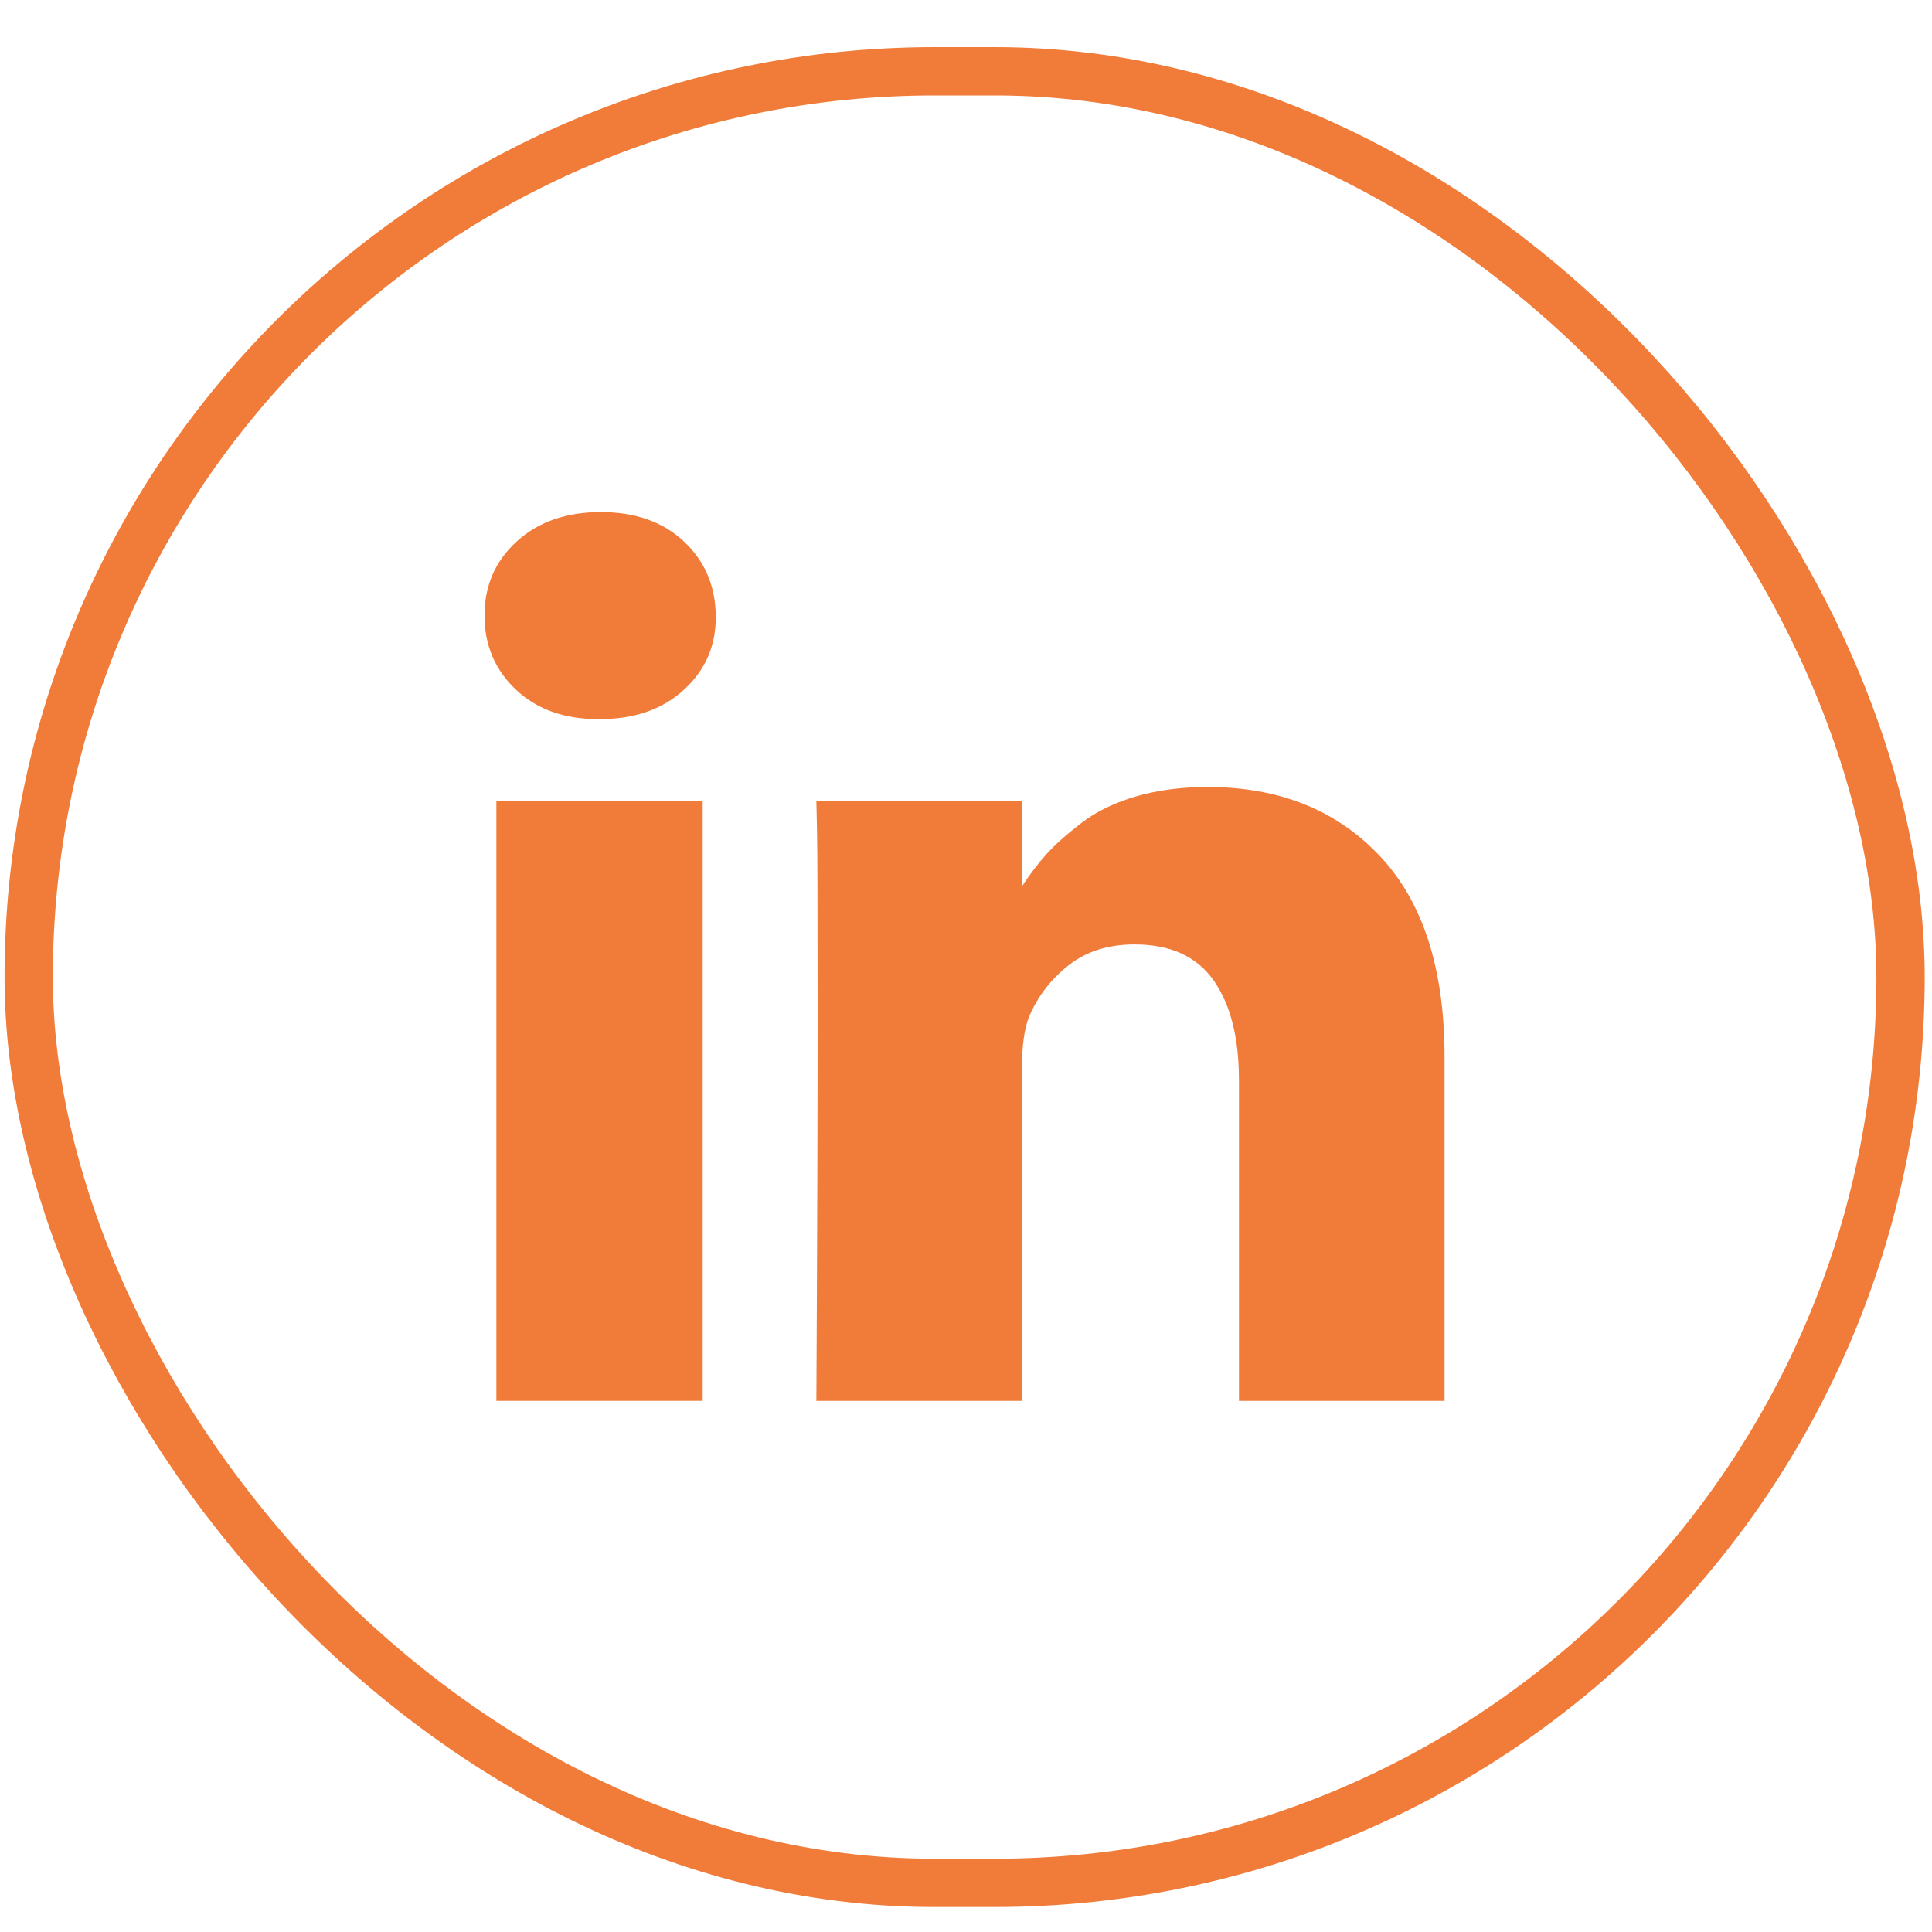 <svg width="40" height="40" viewBox="0 0 40 40" fill="none" xmlns="http://www.w3.org/2000/svg">
<rect x="0.594" y="1.476" width="38.755" height="37.507" rx="18.754" stroke="#F17B39"/>
<path d="M14.548 16.581H10.277V29.003H14.548V16.581Z" fill="#F17B39"/>
<path d="M28.562 17.717C27.665 16.768 26.479 16.294 25.004 16.294C24.46 16.294 23.966 16.359 23.522 16.488C23.078 16.618 22.702 16.799 22.396 17.034C22.09 17.268 21.846 17.485 21.665 17.685C21.493 17.876 21.324 18.098 21.16 18.348V16.582H16.902L16.915 17.184C16.924 17.585 16.928 18.822 16.928 20.894C16.928 22.966 16.92 25.67 16.902 29.004H21.16V22.072C21.16 21.646 21.207 21.308 21.302 21.057C21.484 20.63 21.757 20.273 22.124 19.985C22.491 19.697 22.946 19.553 23.49 19.553C24.231 19.553 24.777 19.801 25.127 20.298C25.476 20.796 25.651 21.483 25.651 22.36V29.004H29.908V21.884C29.908 20.054 29.46 18.665 28.562 17.717Z" fill="#F17B39"/>
<path d="M12.438 10.602C11.722 10.602 11.142 10.805 10.698 11.21C10.253 11.616 10.031 12.127 10.031 12.746C10.031 13.356 10.247 13.866 10.678 14.275C11.11 14.684 11.679 14.889 12.386 14.889H12.412C13.137 14.889 13.722 14.685 14.166 14.275C14.61 13.866 14.828 13.356 14.819 12.746C14.811 12.127 14.591 11.616 14.159 11.21C13.728 10.805 13.154 10.602 12.438 10.602Z" fill="#F17B39"/>
</svg>
